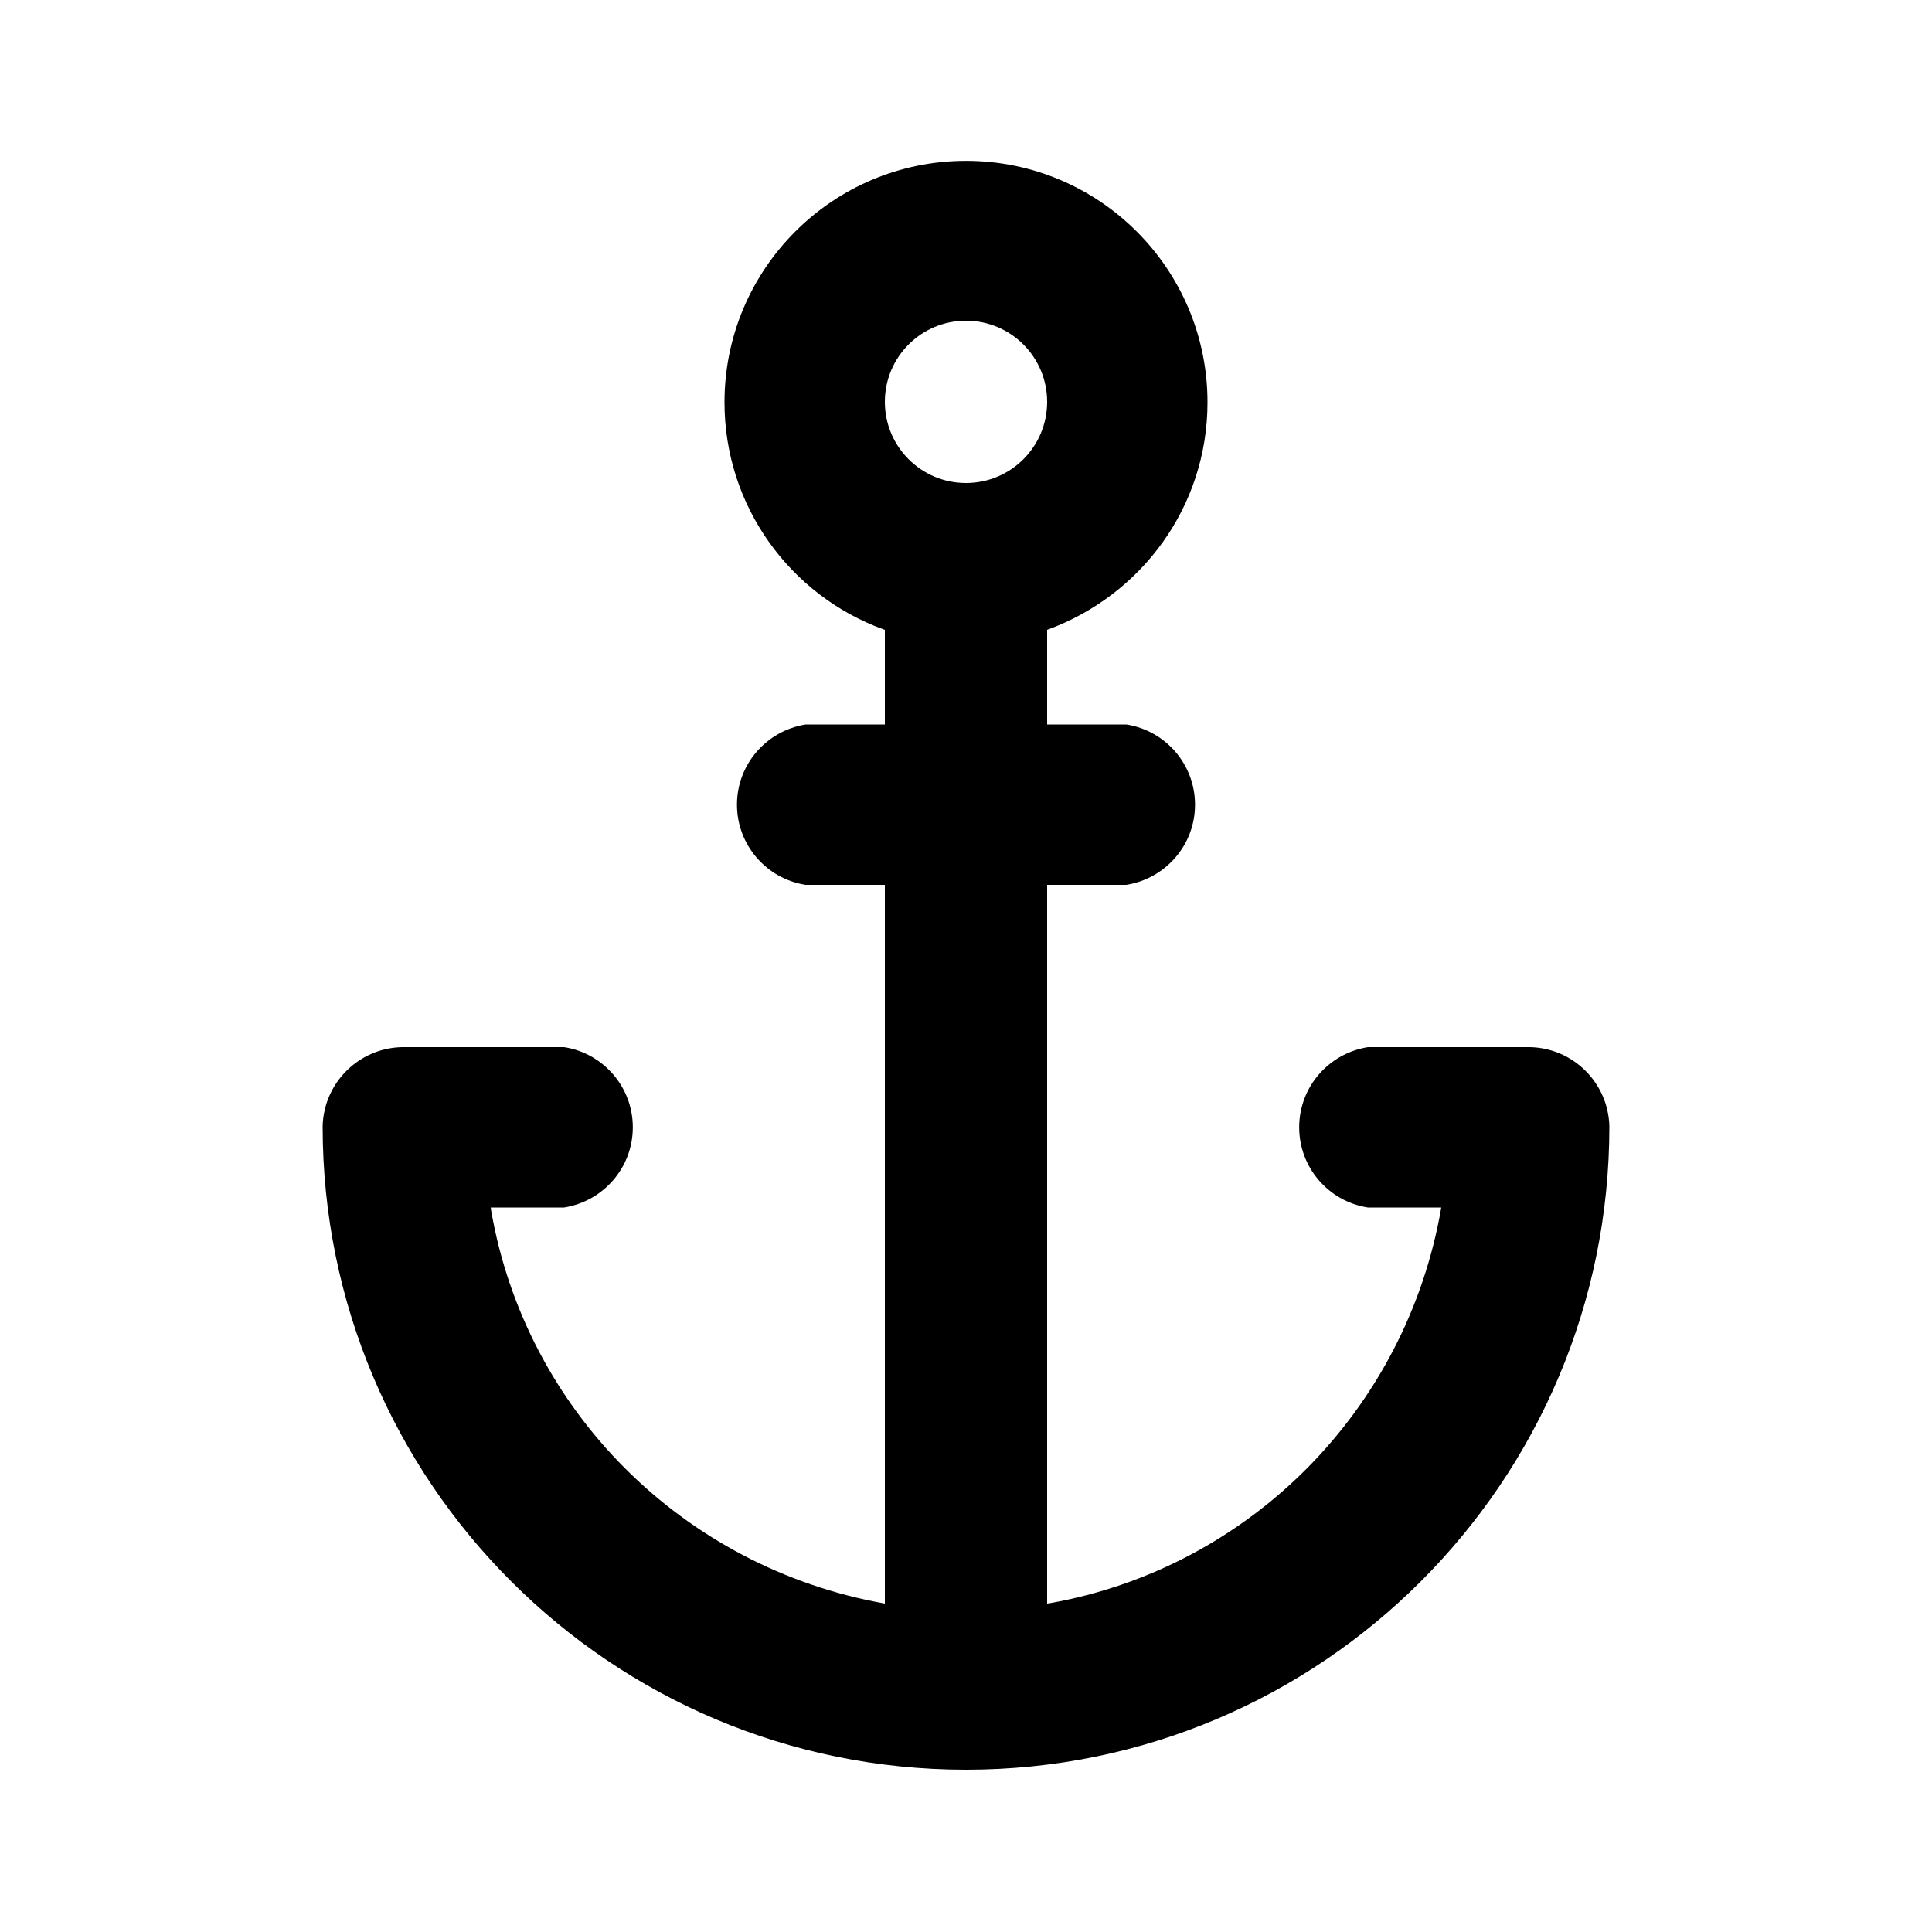 <svg xmlns="http://www.w3.org/2000/svg" width="24" height="24" viewBox="0 0 24 24">
    <path d="M19.008 13.008h-2.016c-0.486 0.078-0.853 0.494-0.853 0.996s0.367 0.918 0.847 0.995l0.006 0.001h0.912c-0.433 2.516-2.384 4.474-4.86 4.915l-0.036 0.005v-8.928h0.984c0.486-0.078 0.853-0.494 0.853-0.996s-0.367-0.918-0.847-0.995l-0.006-0.001h-0.984v-1.176c1.171-0.427 1.992-1.53 1.992-2.826 0-1.657-1.343-3-3-3s-3 1.343-3 3c0 1.295 0.821 2.399 1.971 2.819l0.021 0.007v1.176h-0.984c-0.486 0.078-0.853 0.494-0.853 0.996s0.367 0.918 0.847 0.995l0.006 0.001h0.984v8.928c-2.512-0.446-4.463-2.404-4.891-4.884l-0.005-0.036h0.912c0.486-0.078 0.853-0.494 0.853-0.996s-0.367-0.918-0.847-0.995l-0.006-0.001h-2.016c-0.538 0.013-0.971 0.446-0.984 0.983l-0 0.001c0 4.414 3.578 7.992 7.992 7.992s7.992-3.578 7.992-7.992v0c-0.013-0.538-0.446-0.971-0.983-0.984l-0.001-0zM12 6c-0.557 0-1.008-0.451-1.008-1.008s0.451-1.008 1.008-1.008c0.557 0 1.008 0.451 1.008 1.008v0c0 0.557-0.451 1.008-1.008 1.008v0z"></path>
</svg>
